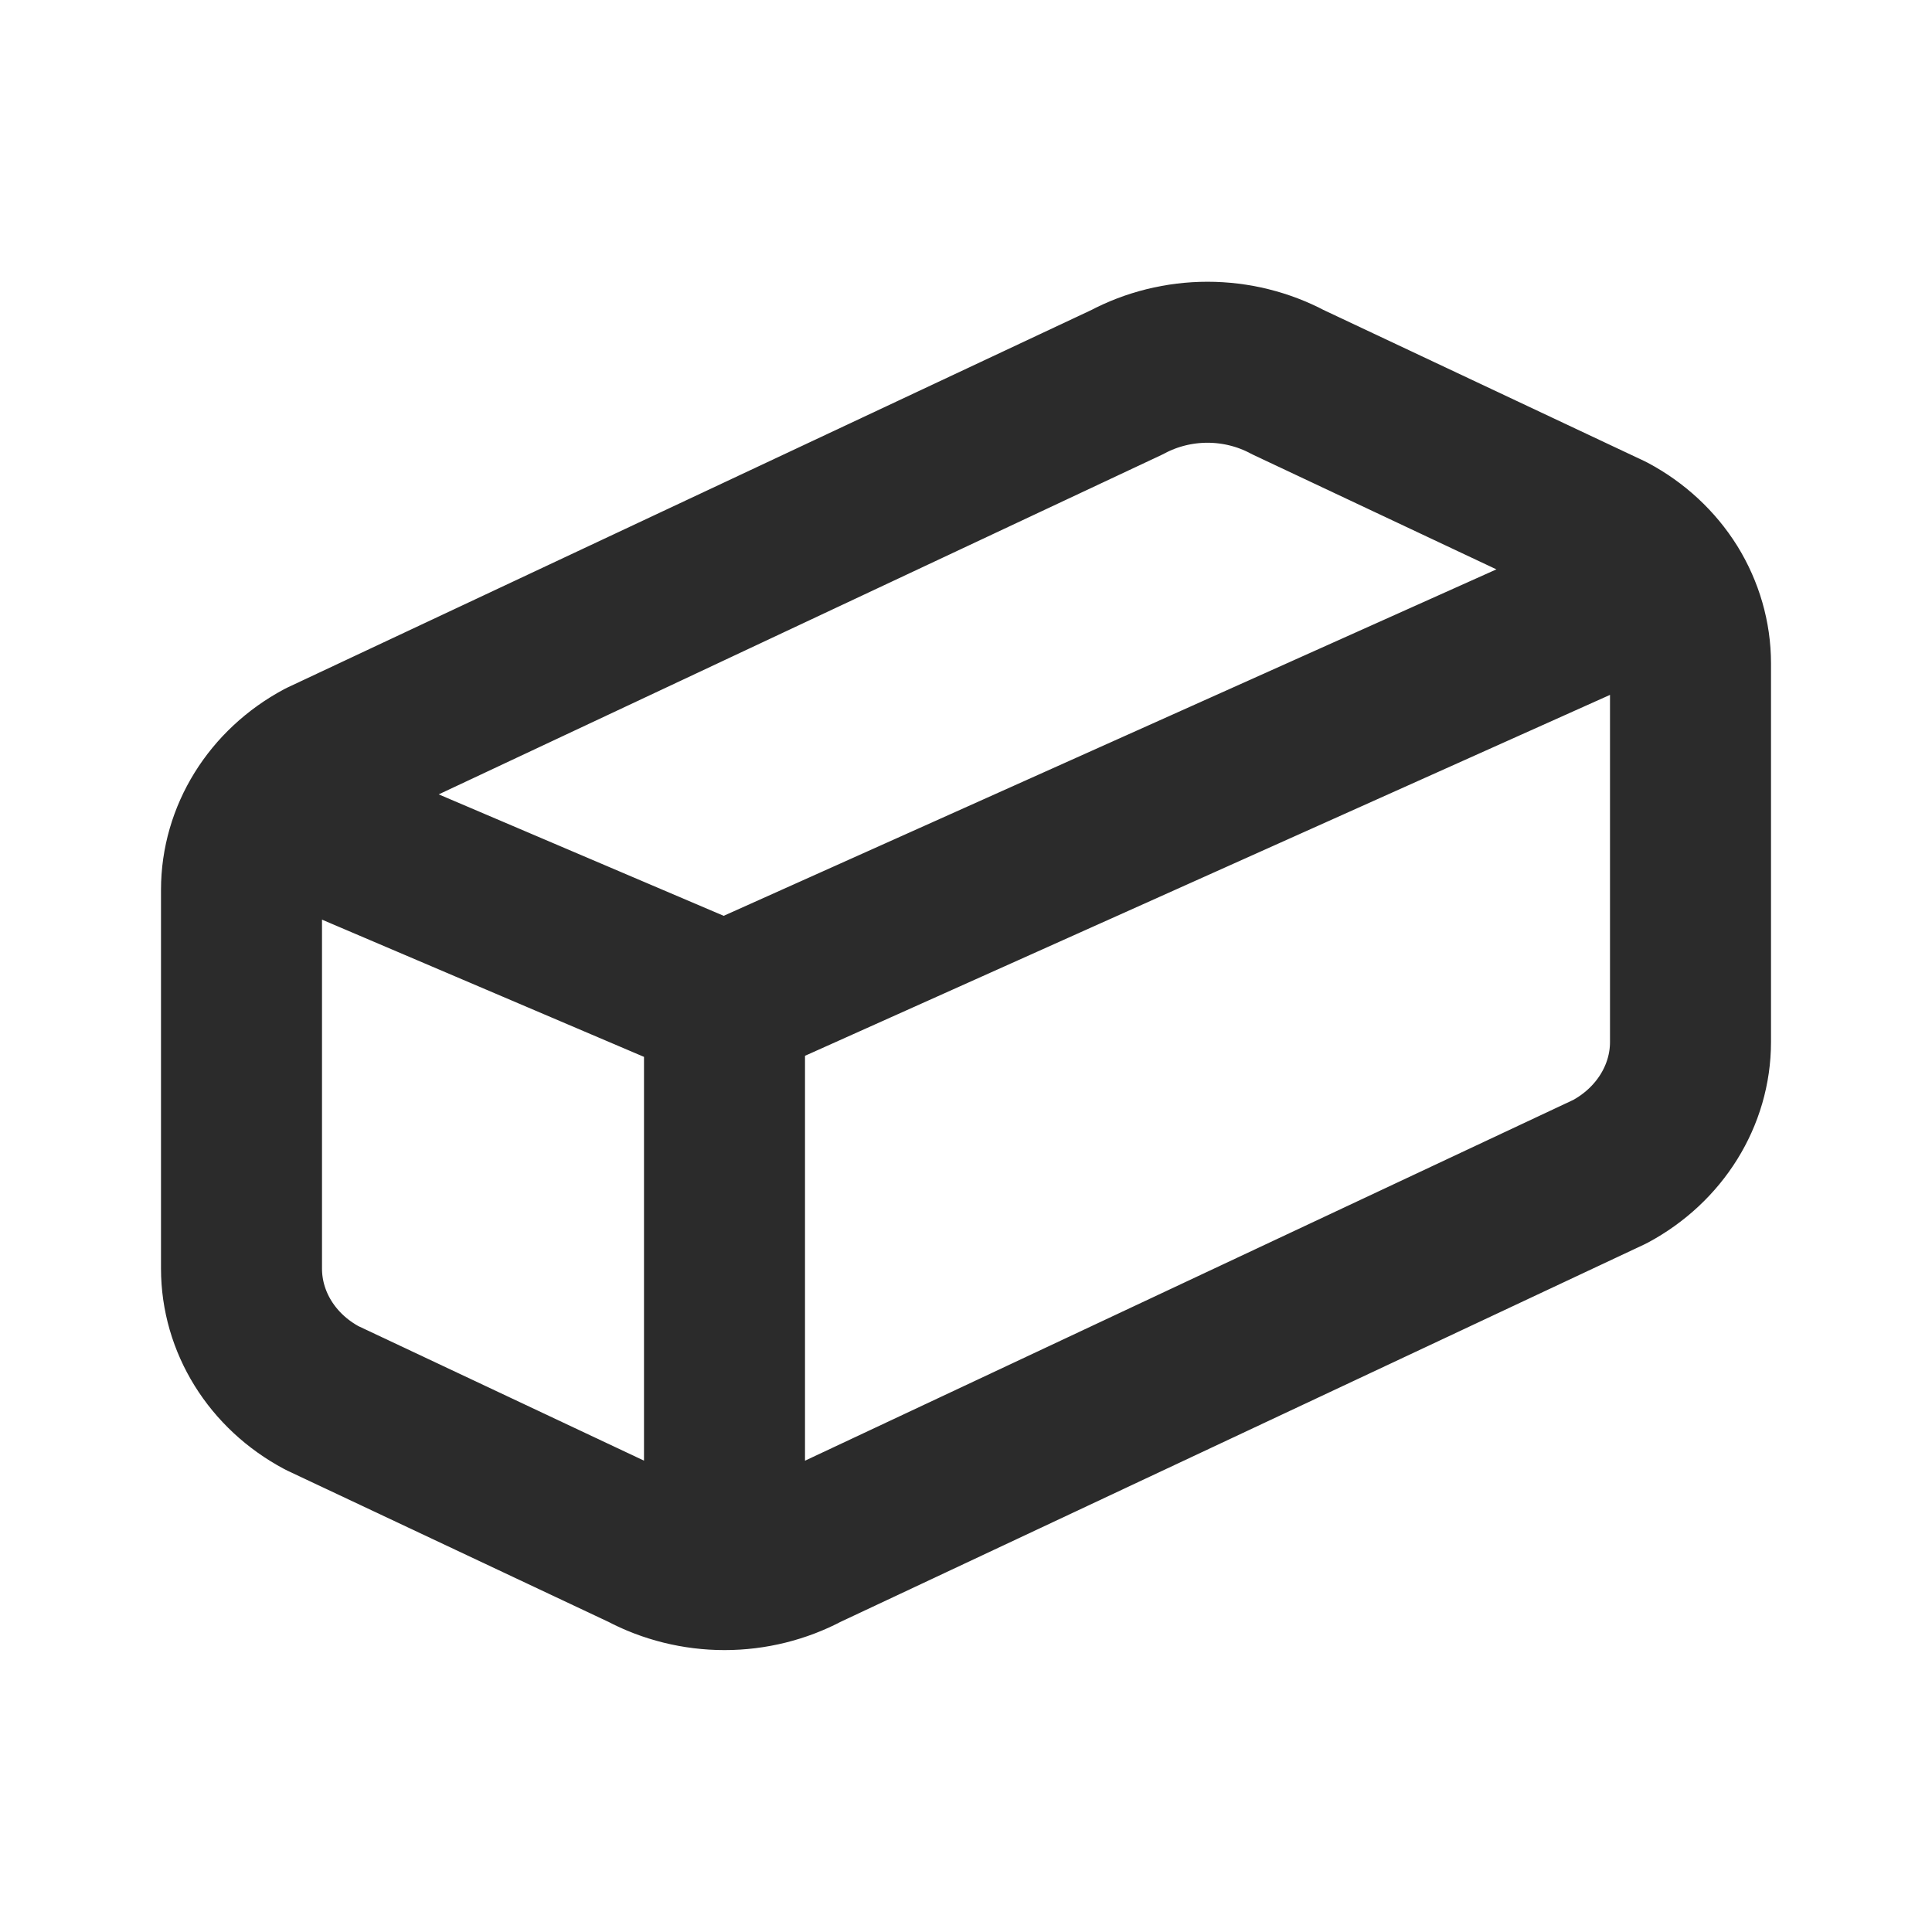 <svg width="12" height="12" viewBox="0 0 12 12" fill="none" xmlns="http://www.w3.org/2000/svg">
<path d="M4.5 9.749C4.325 9.749 4.152 9.706 4 9.625L2 8.683C1.69 8.518 1.5 8.211 1.5 7.879V5.527C1.5 5.195 1.69 4.888 2 4.722L7 2.374C7.152 2.293 7.325 2.25 7.5 2.25C7.675 2.25 7.848 2.293 8 2.374L10 3.316C10.152 3.397 10.278 3.514 10.366 3.655C10.453 3.796 10.5 3.957 10.5 4.12V6.472C10.5 6.804 10.309 7.111 10 7.277L5 9.625C4.848 9.706 4.675 9.749 4.5 9.749ZM4.5 9.749V6.234M4.5 6.234L10.25 3.656M4.5 6.234L1.75 5.062" stroke="#2B2B2B" stroke-linecap="round" stroke-linejoin="round"/>
</svg>
